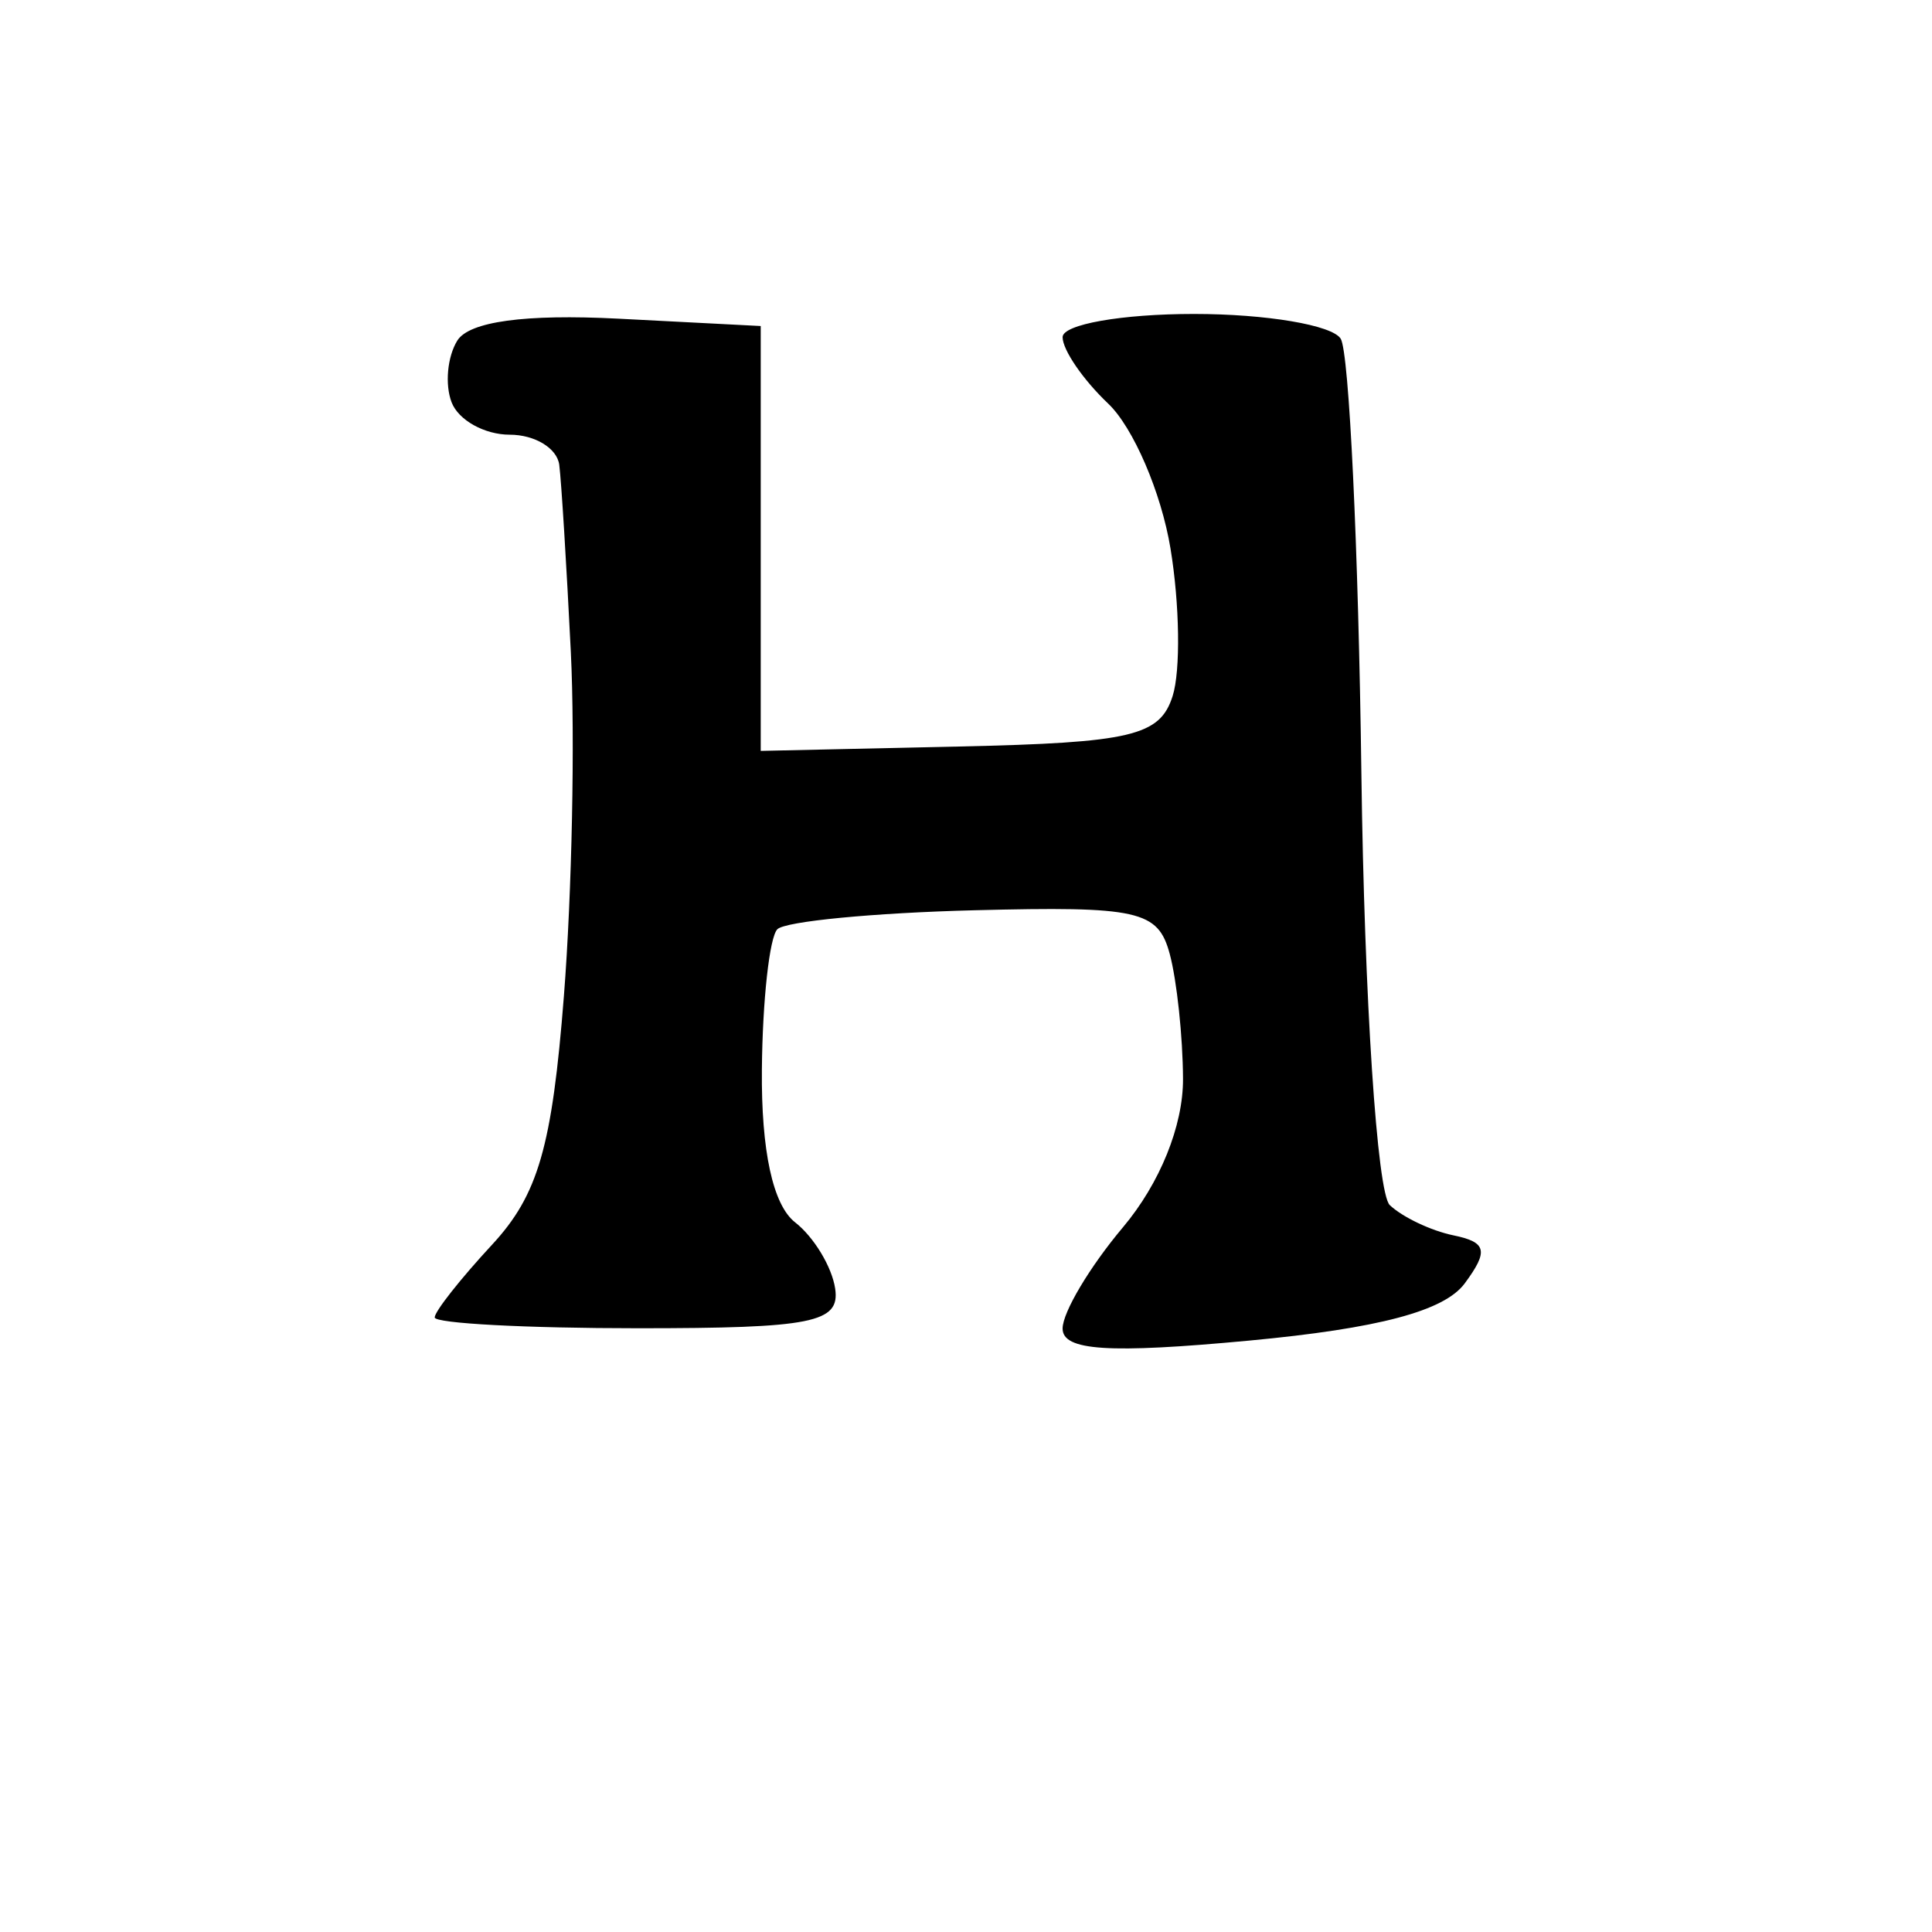 <svg version="1.1" xmlns="http://www.w3.org/2000/svg" xmlns:xlink="http://www.w3.org/1999/xlink" width="80" height="80" viewBox="0 0 80 80"><path stroke="none" fill="black" fill-rule="evenodd" d="M51.717,55.512C45.906,56.056 44.0,55.933 44.0,55.012C44.0,54.339 45.125,52.452 46.5,50.818C48.029,49 48.995,46.614 48.986,44.673C48.979,42.928 48.731,40.6 48.436,39.5C47.953,37.701 47.14,37.519 40.341,37.692C36.184,37.798 32.515,38.151 32.189,38.478C31.863,38.804 31.574,41.417 31.548,44.285C31.517,47.652 32.004,49.894 32.921,50.612C33.703,51.223 34.45,52.461 34.583,53.362C34.789,54.769 33.635,55.0 26.412,55.0C21.785,55.0 18.0,54.798 18.0,54.552C18,54.305 19.067,52.952 20.372,51.544C22.284,49.48 22.861,47.488 23.35,41.243C23.684,36.984 23.813,30.575 23.637,27.0C23.46,23.425 23.245,19.938 23.158,19.25C23.071,18.562 22.148,18.0 21.107,18.0C20.066,18.0 18.982,17.397 18.7,16.659C18.417,15.922 18.523,14.772 18.935,14.105C19.424,13.314 21.744,12.997 25.593,13.195L31.5,13.5L31.5,22.296L31.5,31.093L39.726,30.911C46.848,30.754 48.032,30.474 48.556,28.822C48.889,27.774 48.849,25.022 48.467,22.708C48.085,20.394 46.924,17.695 45.886,16.711C44.849,15.727 44.0,14.49 44.0,13.961C44.0,13.432 46.448,13.0 49.441,13.0C52.434,13.0 55.167,13.462 55.516,14.026C55.865,14.591 56.25,22.689 56.372,32.023C56.494,41.357 57.023,49.402 57.547,49.9C58.071,50.398 59.257,50.962 60.183,51.153C61.562,51.437 61.646,51.797 60.65,53.144C59.804,54.288 57.084,55.009 51.717,55.512z"/></svg>